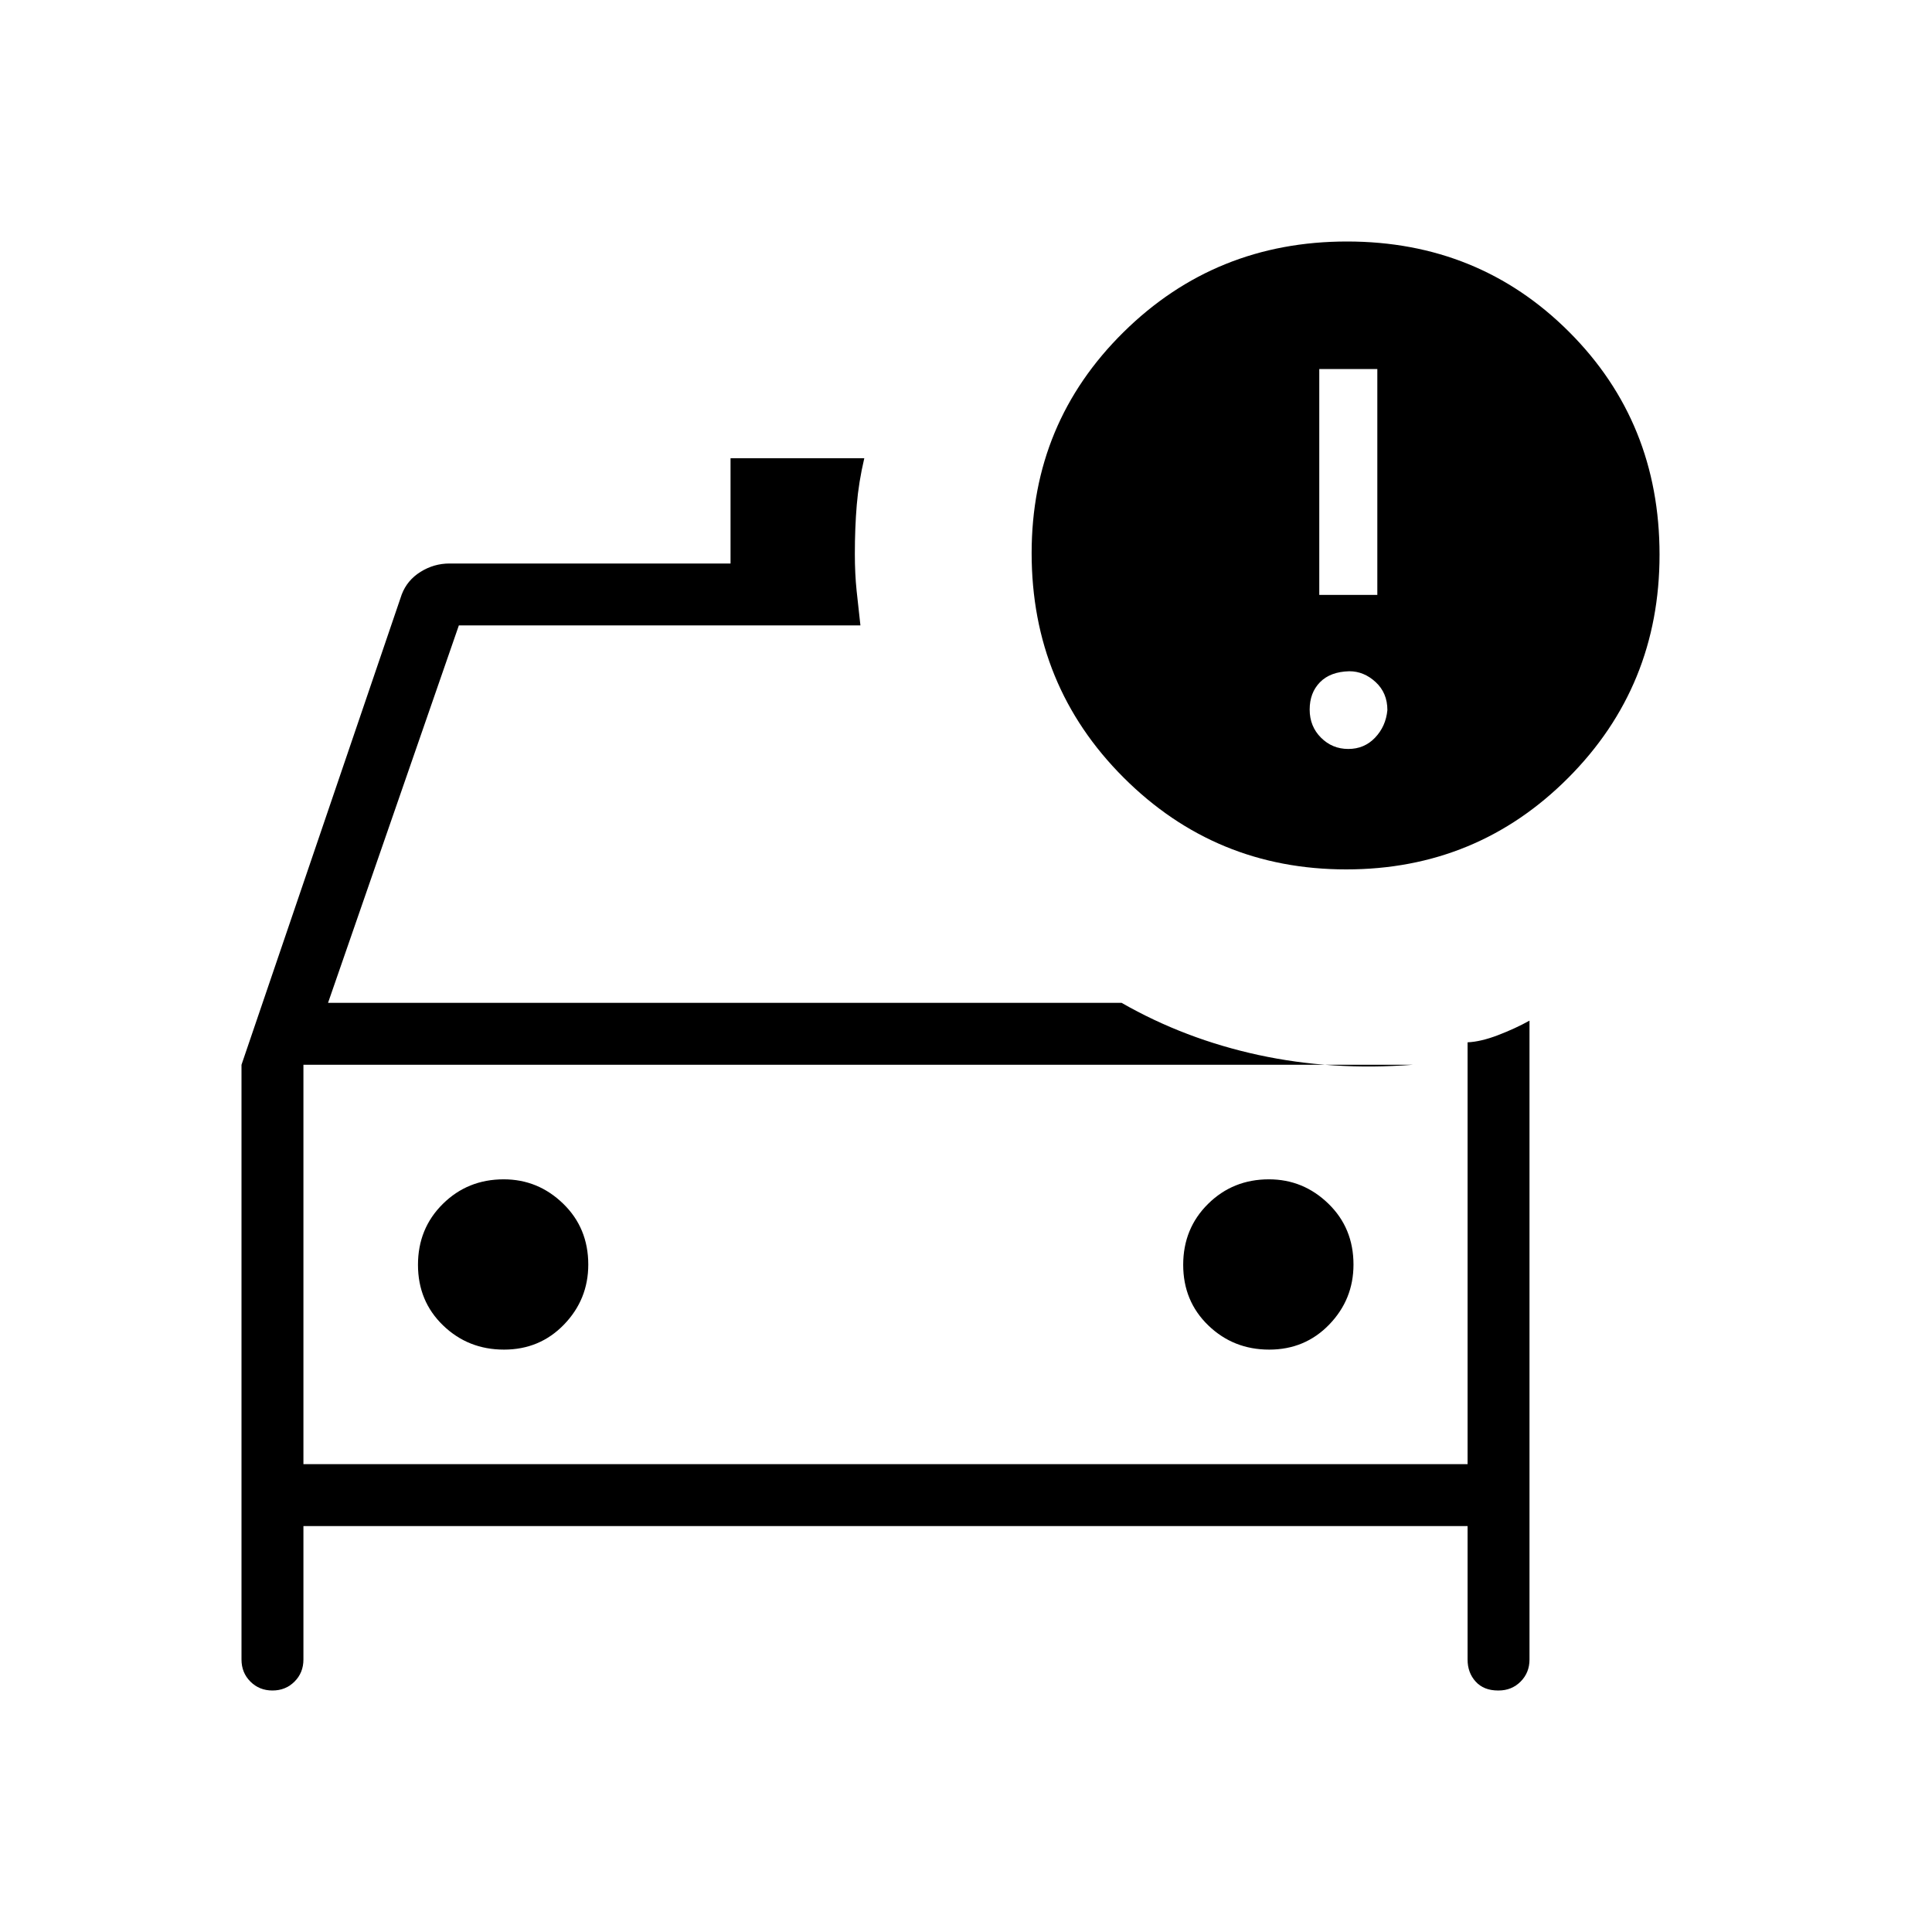 <svg xmlns="http://www.w3.org/2000/svg" width="48" height="48" viewBox="0 -960 960 960"><path d="M150.769-232.461v-206.924 206.924Zm479.887-56.924q17.806 0 29.844-12.469 12.039-12.469 12.039-29.789 0-18.152-12.47-30.254Q647.6-374 630.529-374q-17.903 0-30.254 12.215-12.352 12.215-12.352 30.269 0 18.055 12.464 30.093t30.269 12.038Zm-380.231 0q17.806 0 29.844-12.469 12.039-12.469 12.039-29.789 0-18.152-12.47-30.254Q267.369-374 250.299-374q-17.904 0-30.255 12.215-12.352 12.215-12.352 30.269 0 18.055 12.464 30.093t30.269 12.038ZM668.924-528q-64.975 0-110.642-45.662-45.667-45.663-45.667-111.501 0-64.729 45.646-109.783Q603.906-840 669.315-840q65.447 0 110.374 44.927 44.927 44.927 44.927 110.688 0 65.385-45.359 110.885T668.924-528Zm-13.385-136.385h28.846v-112.231h-28.846v112.231Zm14.423 76.539q7.961 0 13.307-5.615 5.347-5.616 6.116-13.693 0-8.538-5.831-13.923-5.831-5.384-13.092-5.384-9.462.23-14.577 5.461-5.116 5.231-5.116 13.577t5.616 13.962q5.615 5.615 13.577 5.615Zm-242.423-61.385H228l-65 187.538h394.307q31.462 18.001 68.077 25.924 36.616 7.923 76.693 4.846H150.769v198.462h578.462v-209.616q6.605-.292 15.149-3.569 8.543-3.277 15.62-7.2v317.462q0 6.538-4.423 10.961T744.616-120h-.231q-7.116 0-11.135-4.423t-4.019-10.961v-66.308H150.769v66.308q0 6.538-4.423 10.961T135.385-120h-.001q-6.538 0-10.961-4.423T120-135.384v-295.539l79.615-233.693q2.692-7.077 9.346-11.23Q215.615-680 223.385-680H363v-52.308h66.462q-2.801 11.93-3.747 23.264-.946 11.334-.946 24.311 0 9.887.885 18.31.885 8.423 1.885 17.192Z"/></svg>